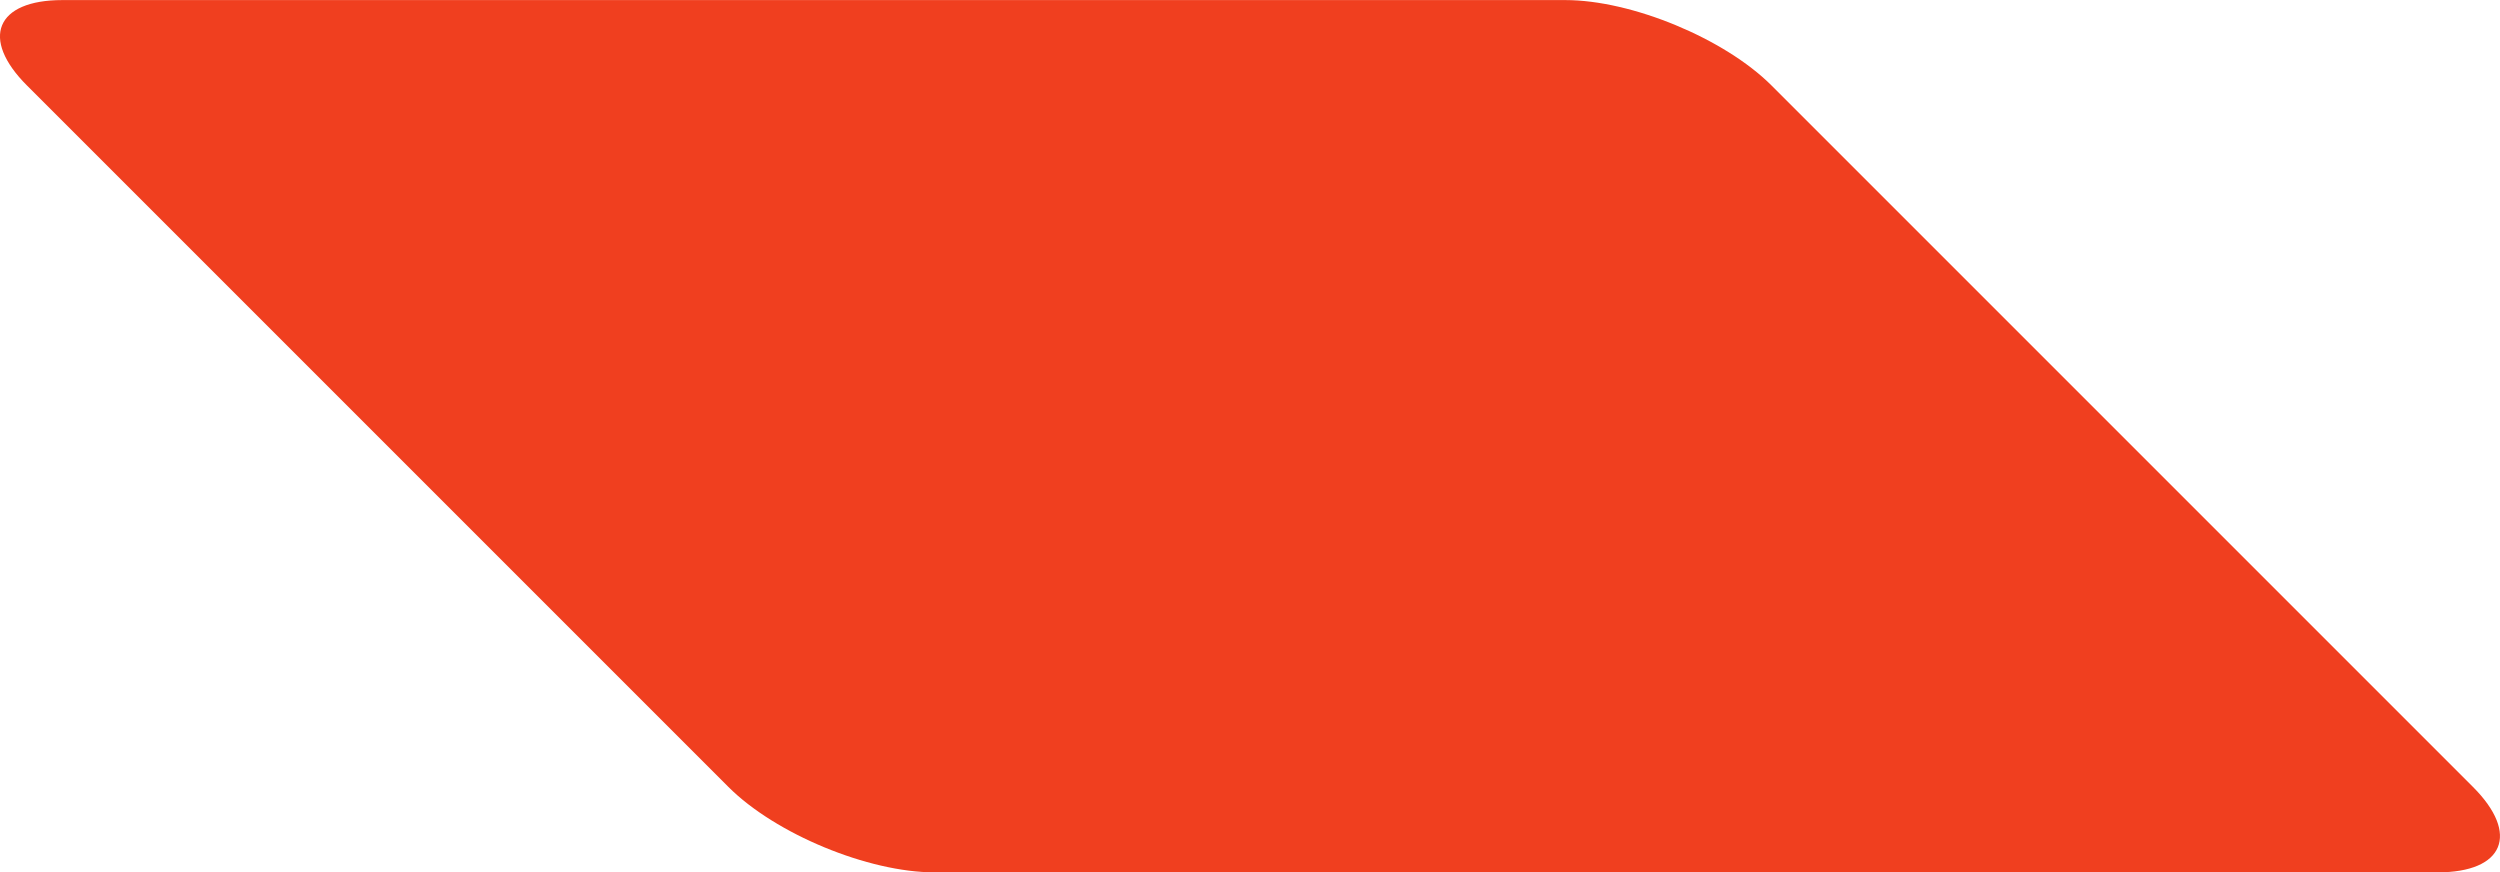 <svg id="Layer_1_copy_3" data-name="Layer 1 copy 3" xmlns="http://www.w3.org/2000/svg" viewBox="0 0 620.64 216.55"><defs><style>.cls-1{fill:#f03f1f;}</style></defs><title>tangramRedParallelogram</title><path class="cls-1" d="M2375.22,2296c-16.5,0-39.55-9.55-51.21-21.21l-174.13-174.13c-11.67-11.66-7.71-21.21,8.79-21.21h373.1c16.5,0,39.55,9.55,51.21,21.21l174.13,174.13c11.67,11.66,7.71,21.21-8.79,21.21Z" transform="translate(-2143.18 -2079.43)"/></svg>